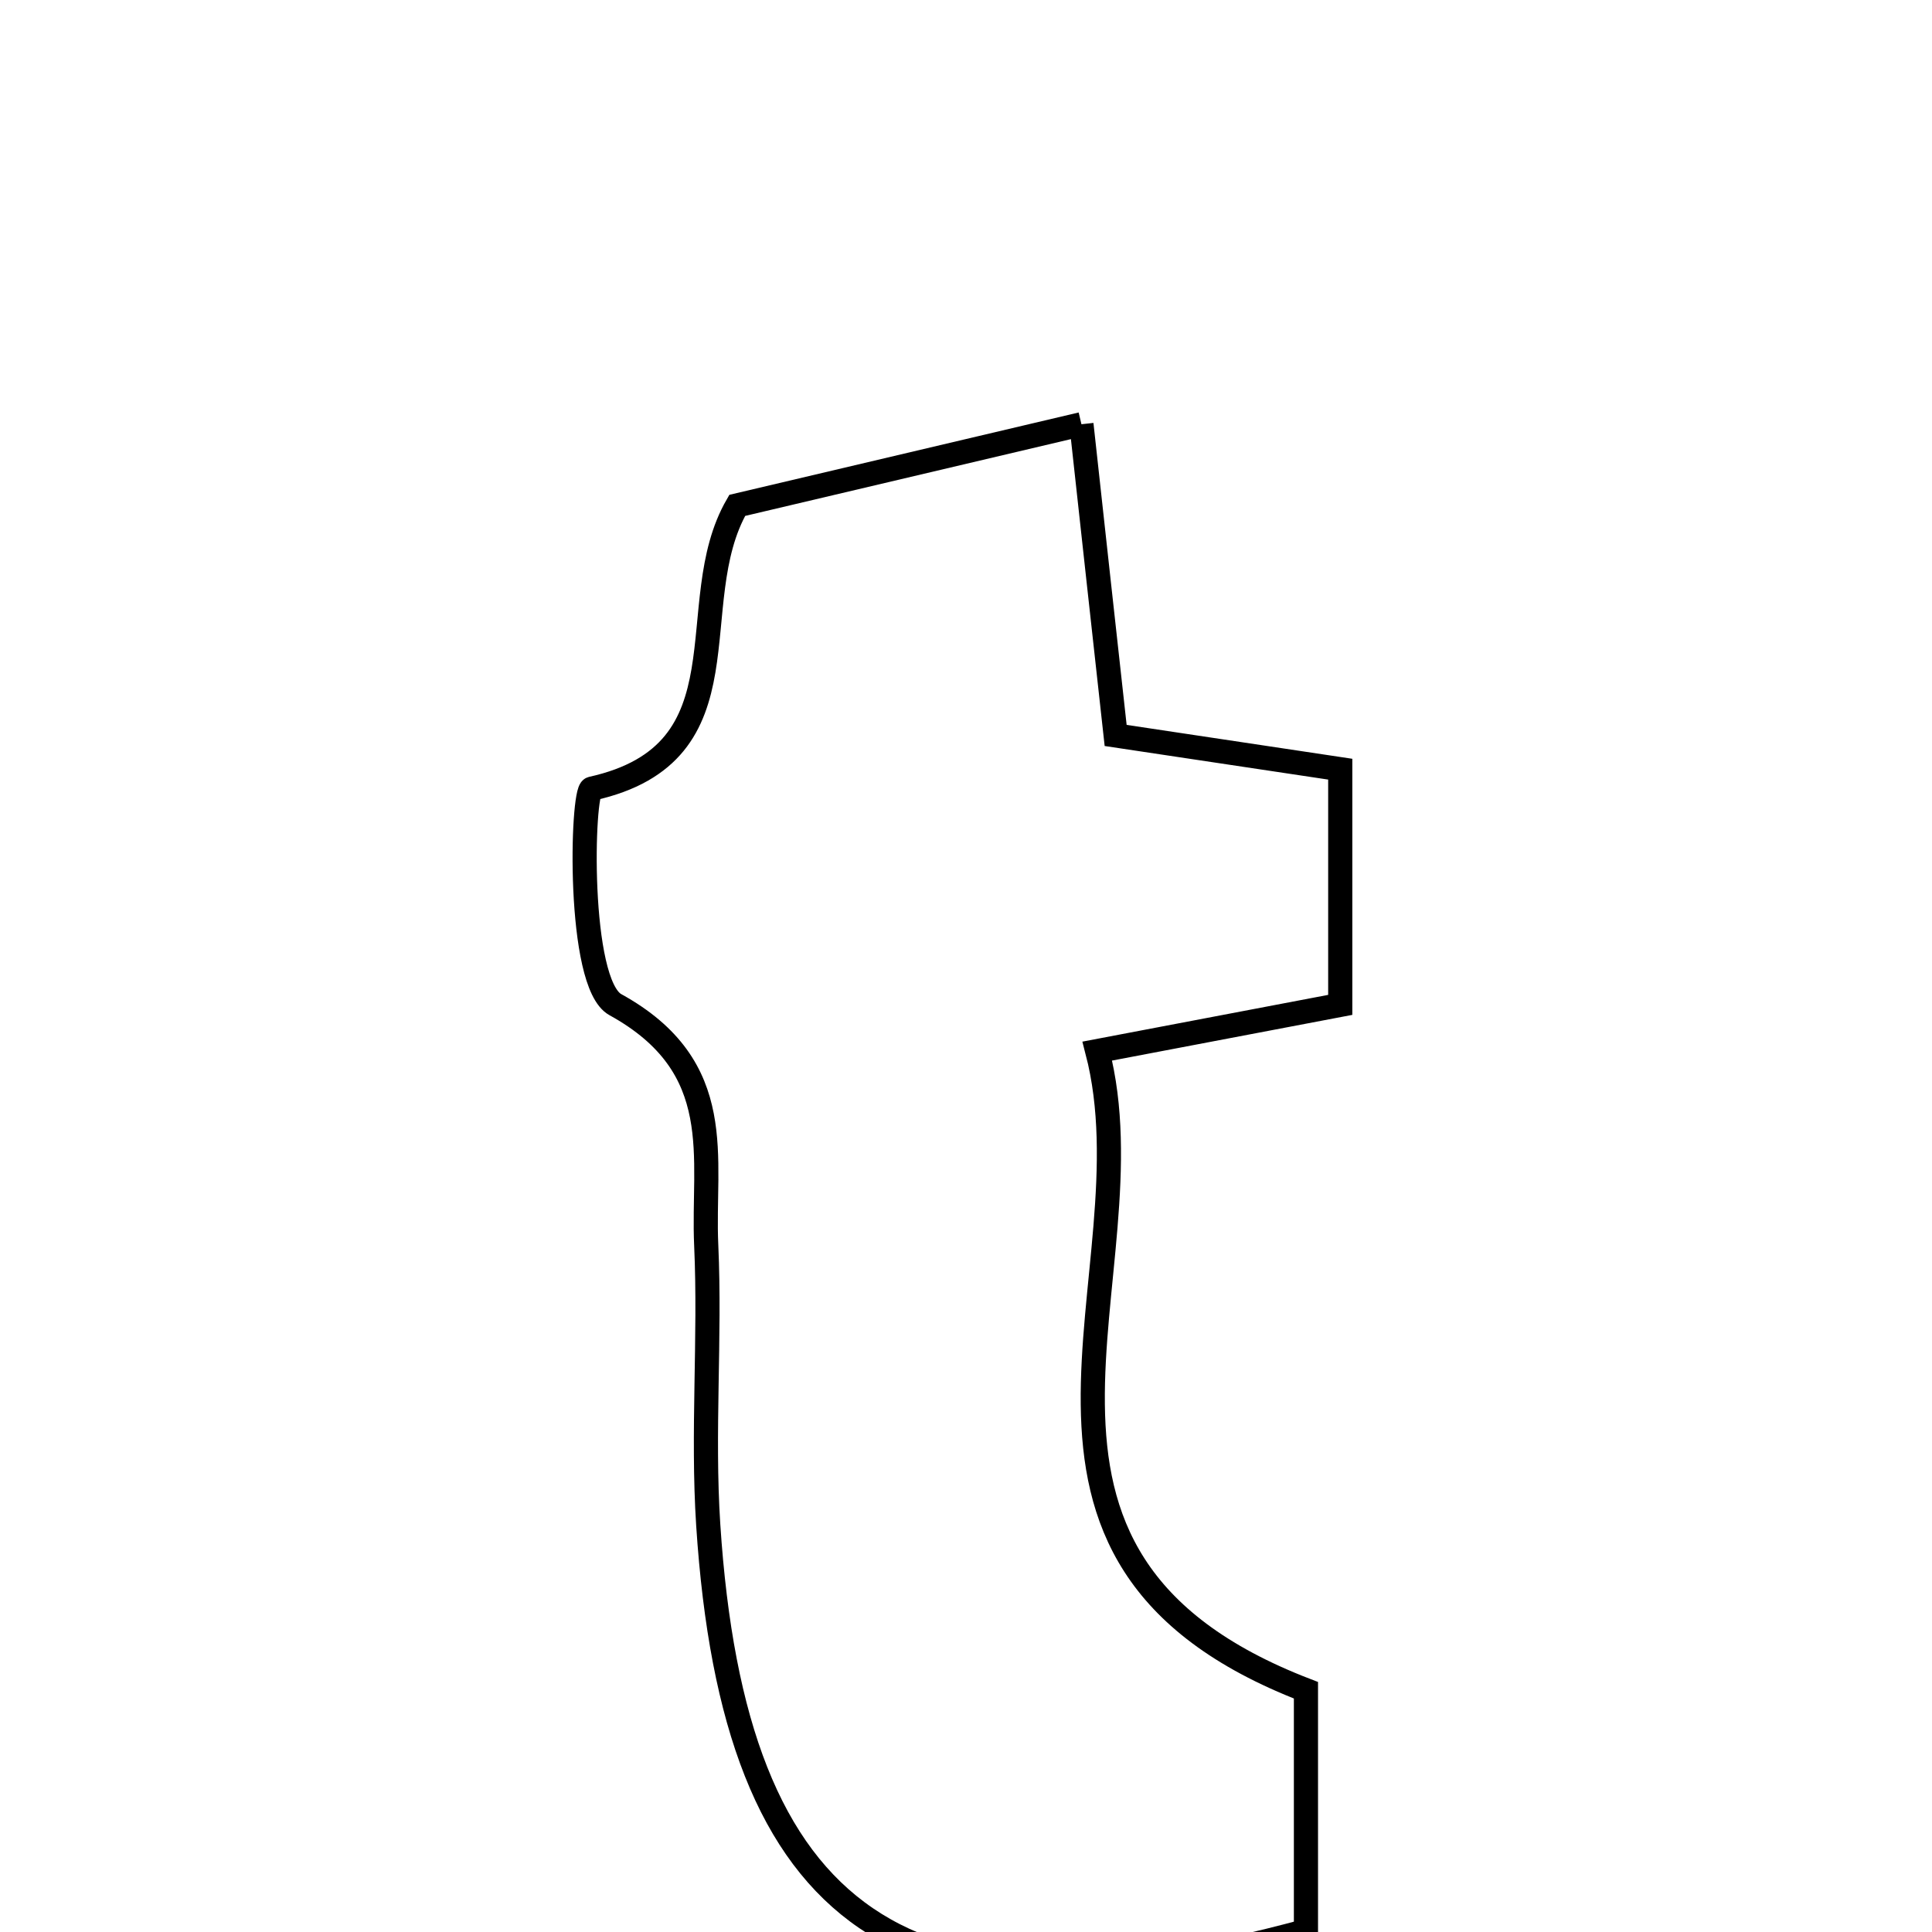 <svg xmlns="http://www.w3.org/2000/svg" viewBox="0.0 0.0 24.0 24.0" height="200px" width="200px"><path fill="none" stroke="black" stroke-width=".3" stroke-opacity="1.0"  filling="0" d="M13.434 5.27 C13.59 6.7 13.714 7.82 13.859 9.136 C14.749 9.27 15.638 9.403 16.649 9.555 C16.649 10.534 16.649 11.436 16.649 12.483 C15.696 12.664 14.808 12.833 13.631 13.057 C14.355 15.842 11.894 19.33 16.223 20.997 C16.223 21.982 16.223 23.004 16.223 23.987 C11.231 25.346 9.12 23.886 8.798 18.943 C8.723 17.79 8.825 16.626 8.773 15.47 C8.723 14.385 9.056 13.258 7.644 12.48 C7.166 12.217 7.227 9.825 7.35 9.797 C9.35 9.354 8.451 7.502 9.158 6.278 C10.46 5.971 11.854 5.642 13.434 5.27"></path></svg>